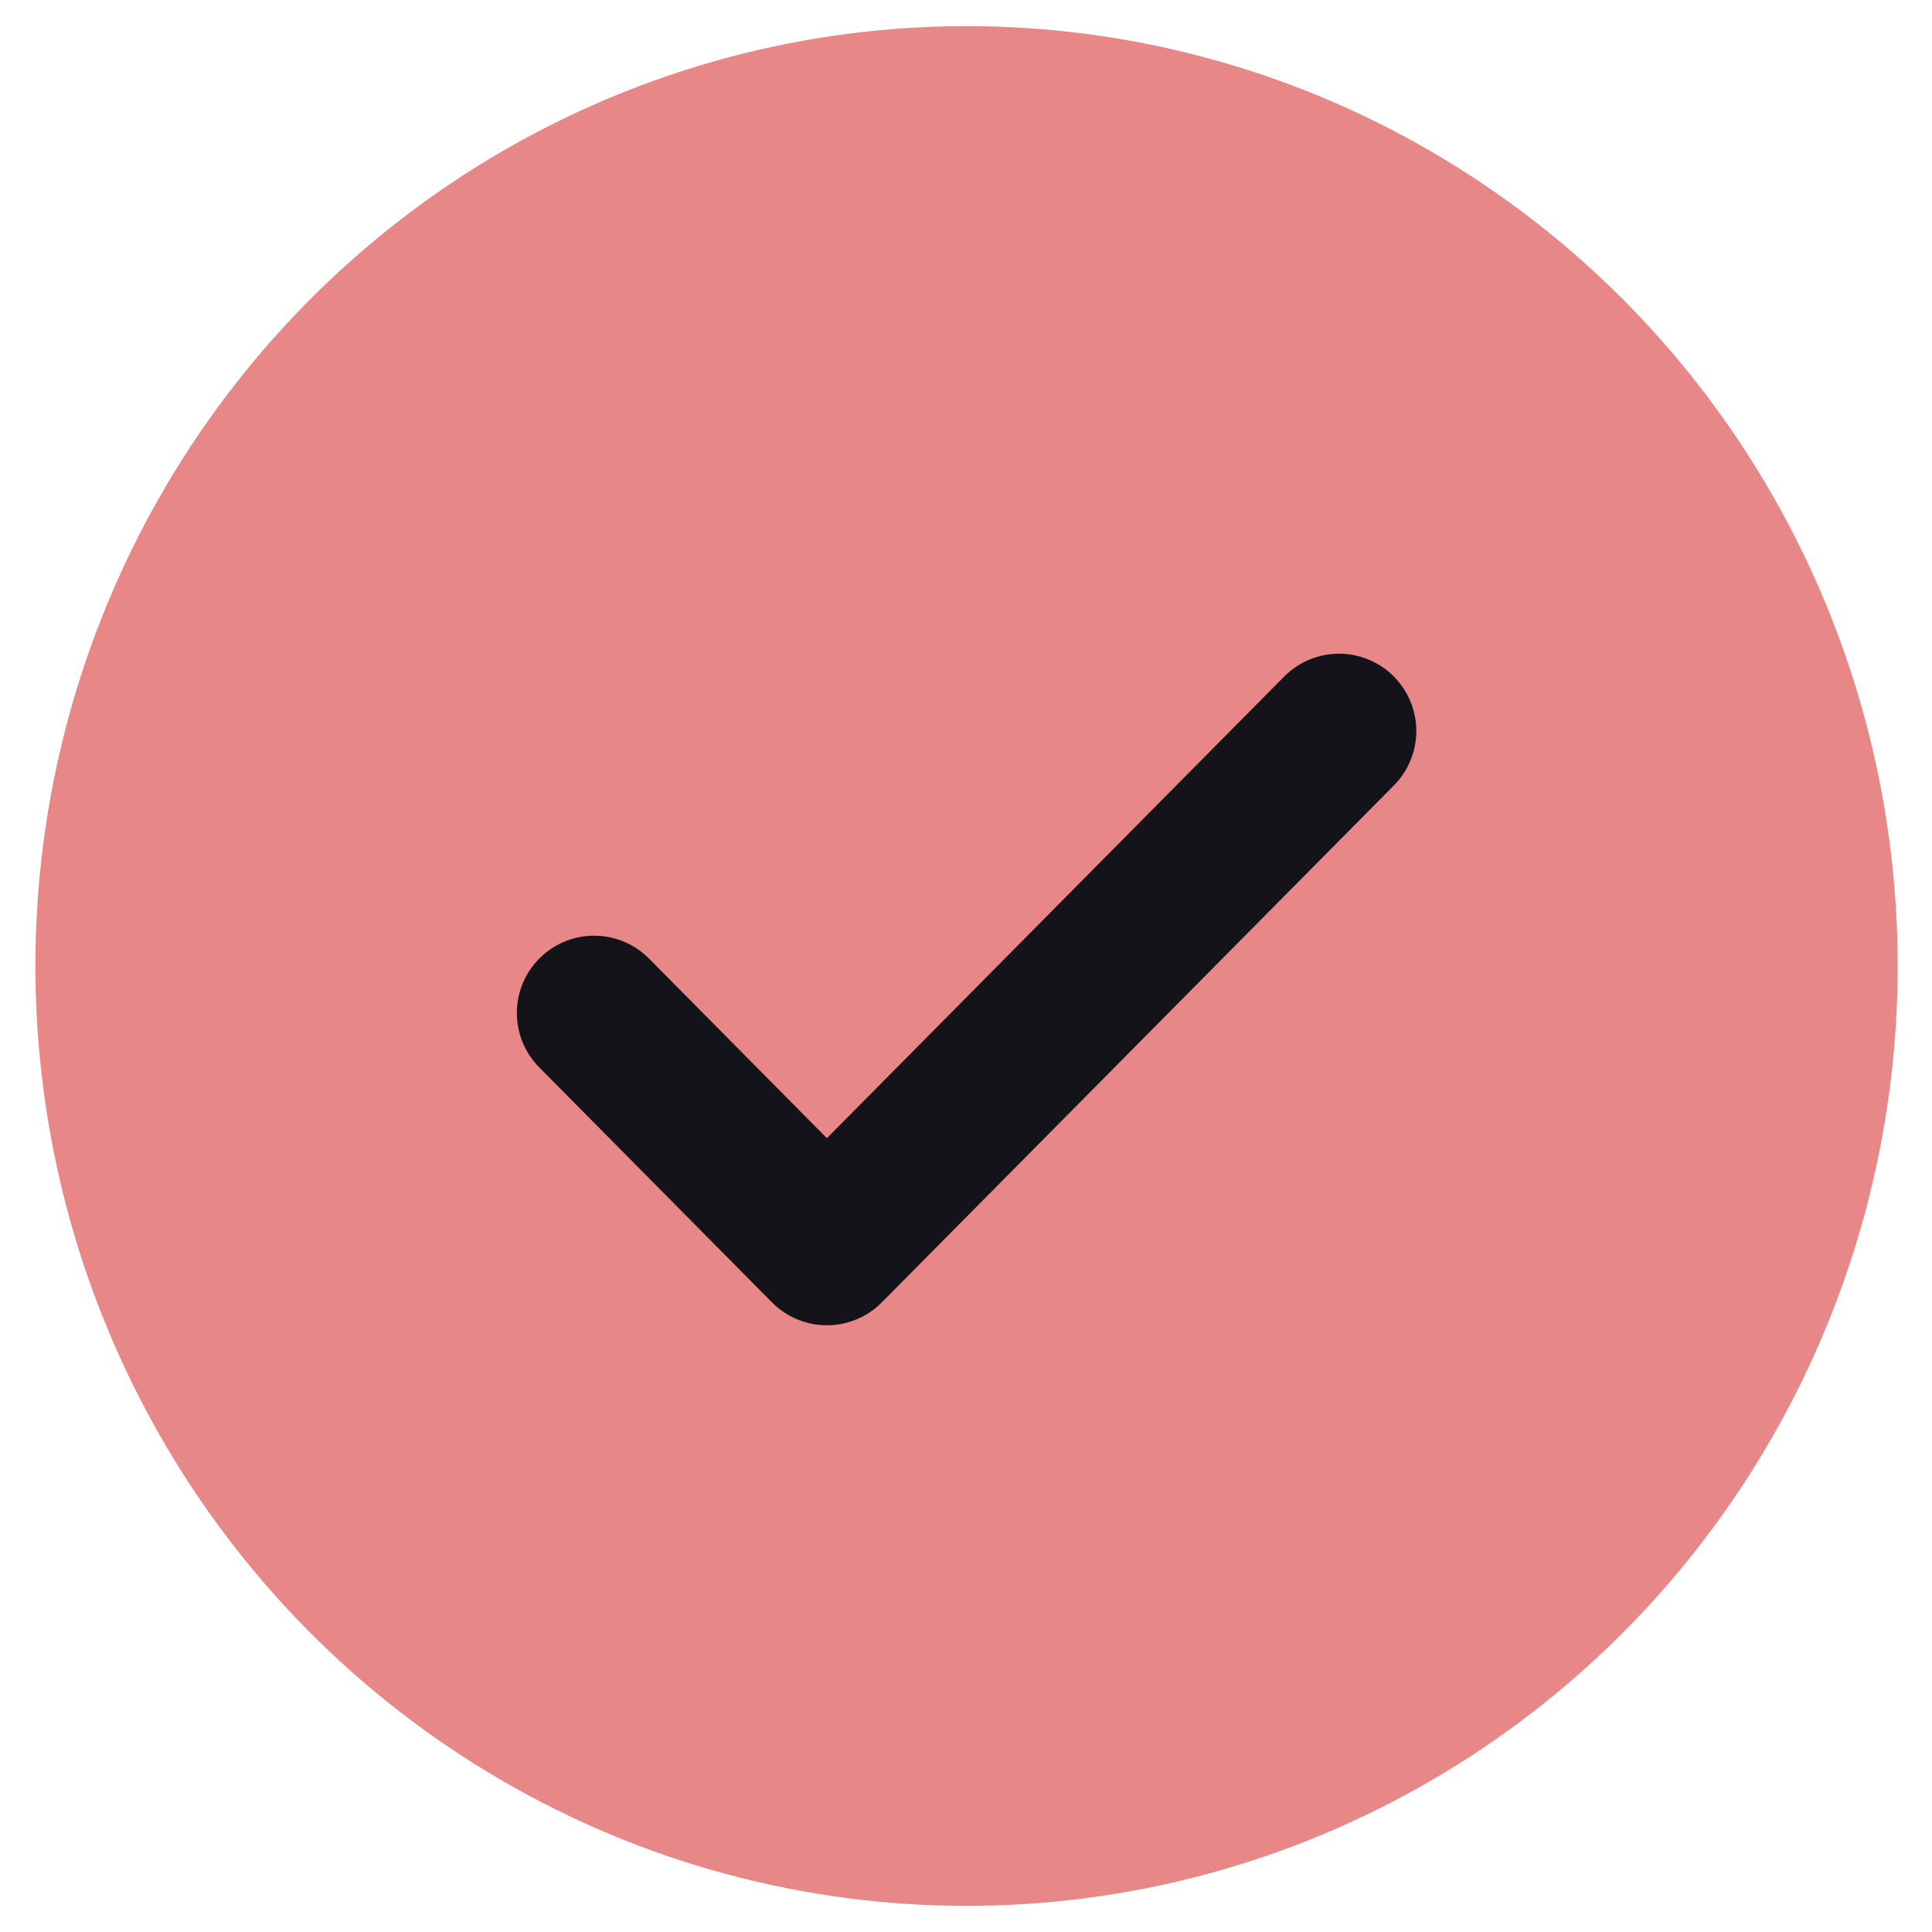 <svg width="25" height="25" viewBox="0 0 25 25" fill="none" xmlns="http://www.w3.org/2000/svg">
<ellipse cx="12.507" cy="12.5" rx="12.049" ry="12.162" fill="#E78787"/>
<path d="M17.327 9.459L10.7 16.149L7.688 13.108" stroke="#14131A" stroke-width="2" stroke-linecap="round" stroke-linejoin="round"/>
</svg>
